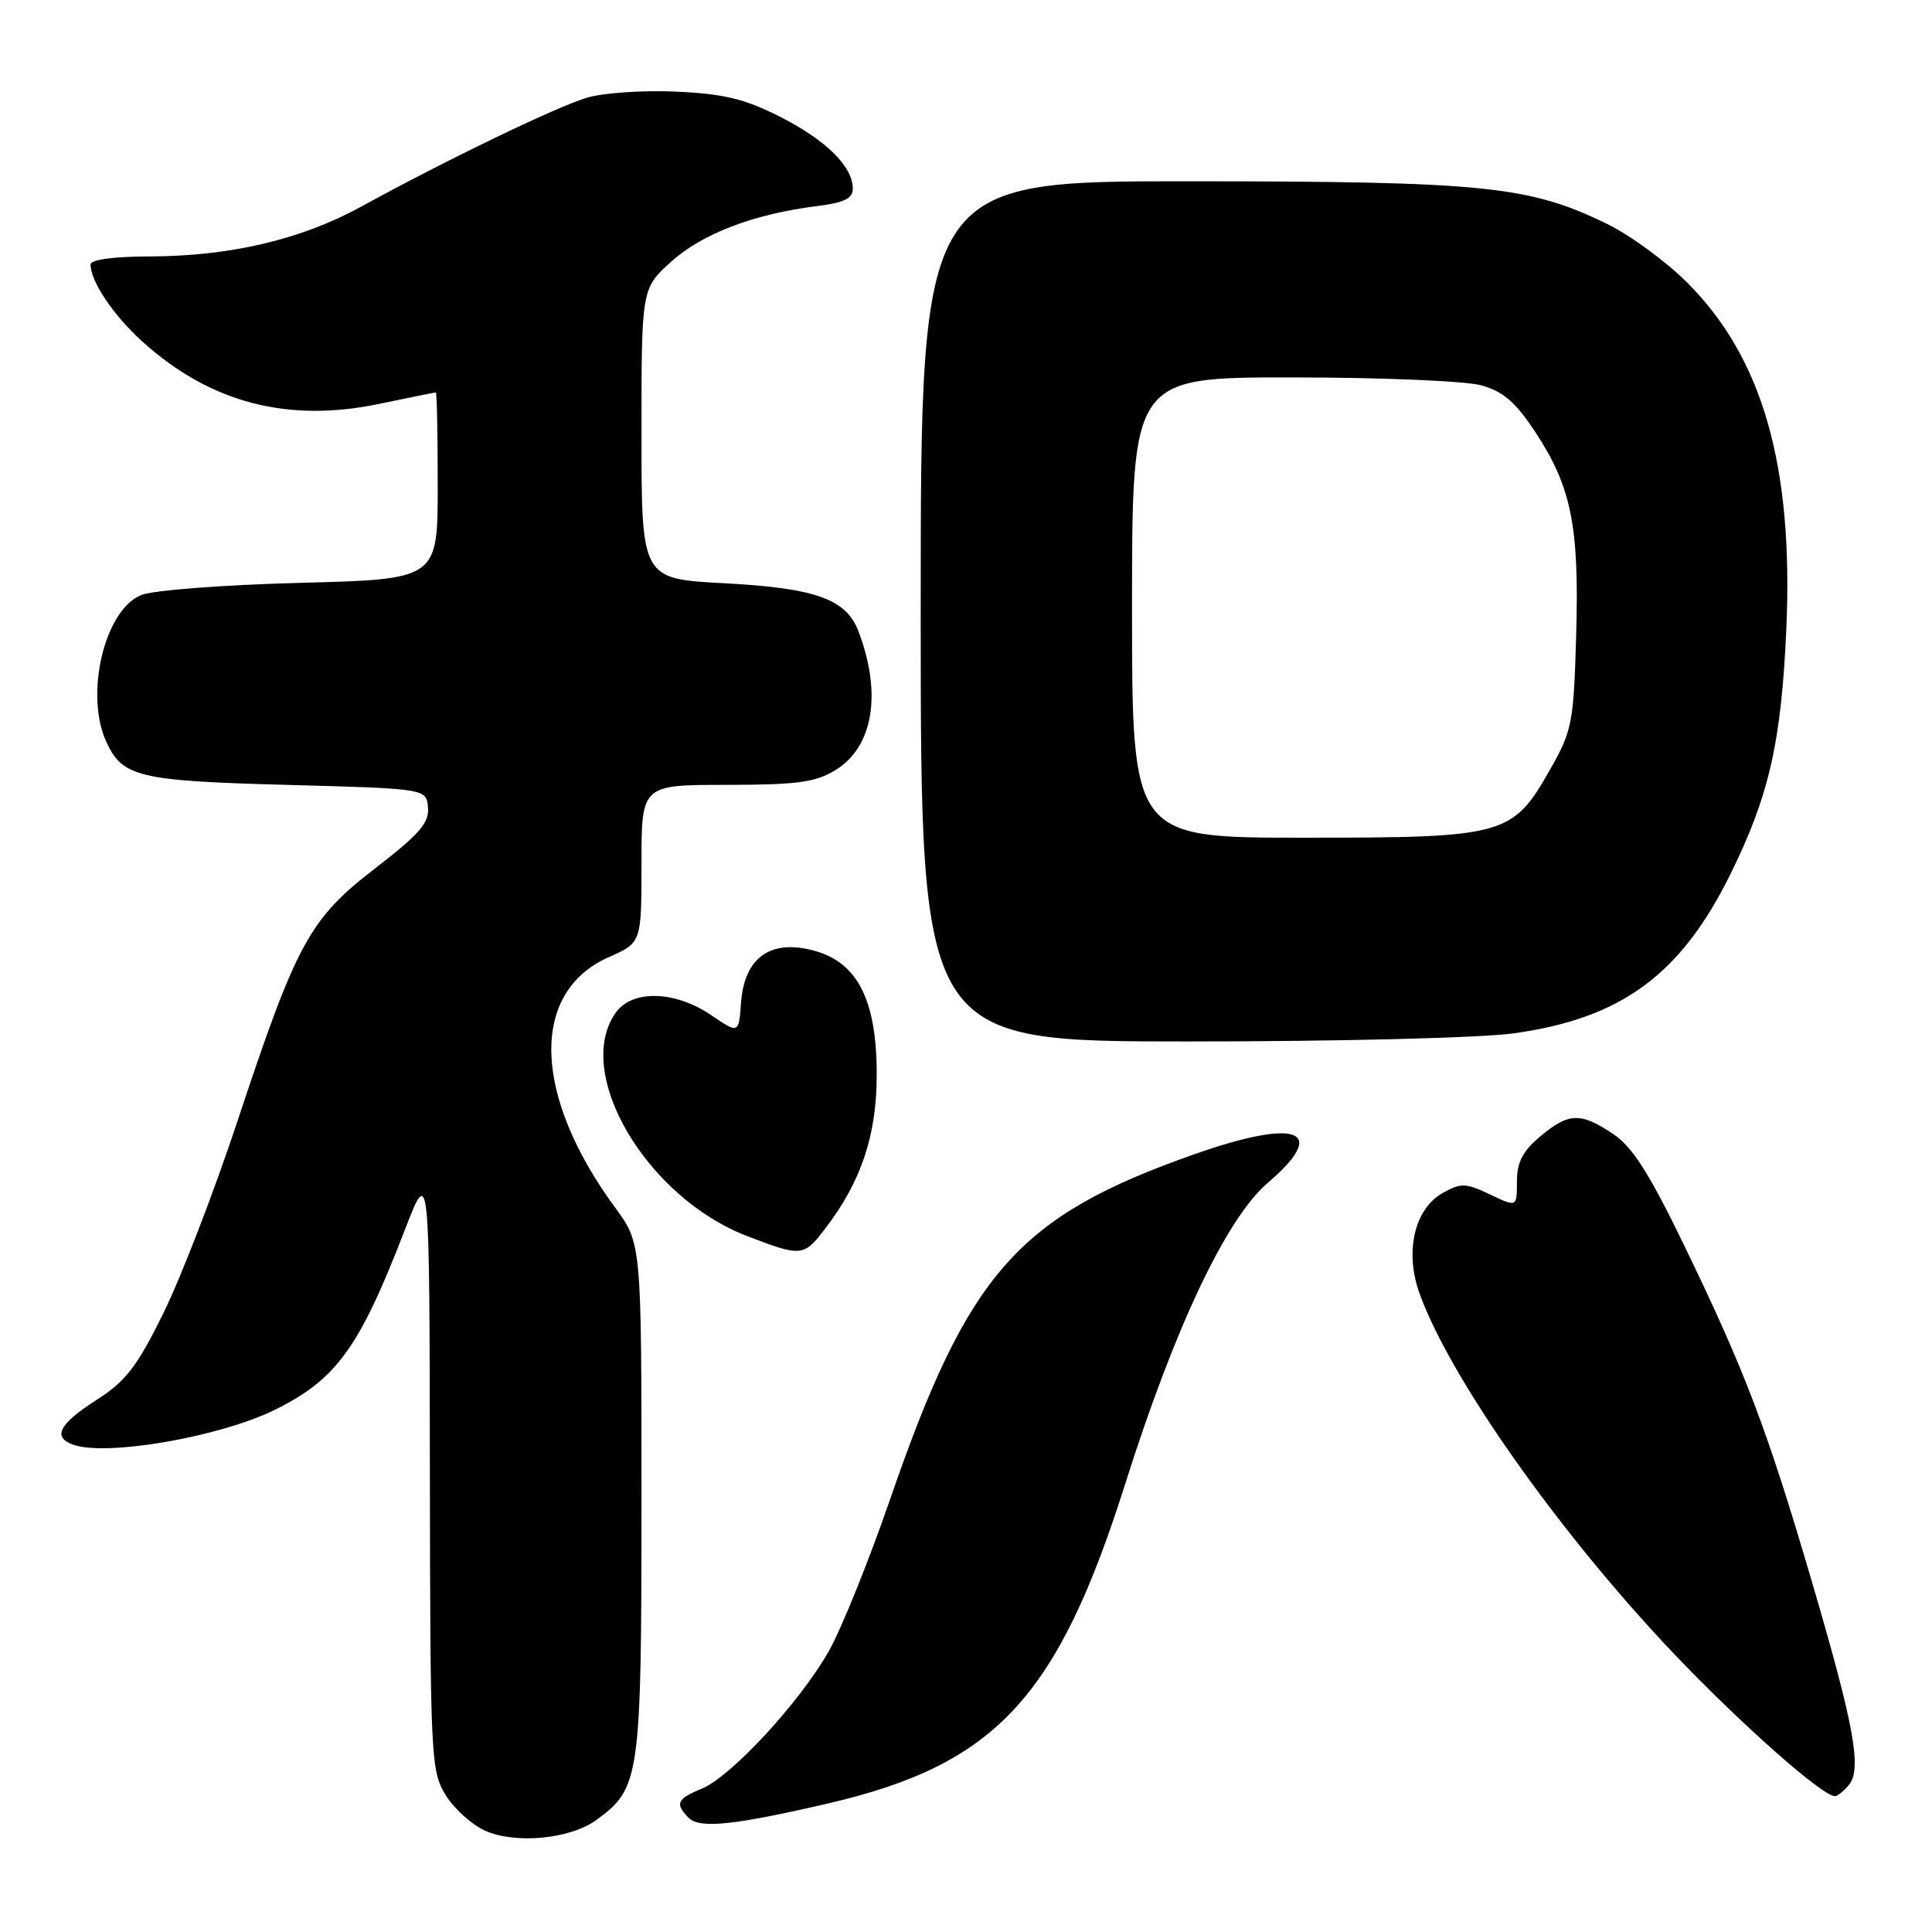 <?xml version="1.0" encoding="UTF-8" standalone="no"?>
<!DOCTYPE svg PUBLIC "-//W3C//DTD SVG 1.1//EN" "http://www.w3.org/Graphics/SVG/1.1/DTD/svg11.dtd" >
<svg xmlns="http://www.w3.org/2000/svg" xmlns:xlink="http://www.w3.org/1999/xlink" version="1.1" viewBox="0 0 256 256">
 <g >
 <path fill="currentColor"
d=" M 79.00 241.17 C 84.81 236.96 85.00 235.61 85.00 198.63 C 85.00 164.77 85.00 164.77 81.52 160.03 C 70.55 145.08 70.20 131.45 80.68 126.82 C 85.00 124.91 85.00 124.91 85.00 114.45 C 85.00 104.00 85.00 104.00 96.25 104.00 C 105.63 103.99 108.03 103.67 110.69 102.05 C 115.70 98.99 116.89 91.95 113.77 83.70 C 112.14 79.37 108.10 77.92 95.91 77.28 C 85.00 76.70 85.00 76.70 85.00 57.47 C 85.00 38.23 85.00 38.23 88.94 34.67 C 93.03 30.97 99.93 28.34 108.25 27.31 C 111.85 26.86 113.00 26.31 113.00 25.00 C 113.00 22.06 109.44 18.55 103.34 15.46 C 98.68 13.10 95.91 12.43 89.60 12.14 C 85.25 11.94 79.94 12.30 77.79 12.94 C 73.69 14.17 59.12 21.20 47.80 27.41 C 39.88 31.75 30.46 33.96 19.75 33.98 C 15.02 33.99 12.00 34.41 12.00 35.05 C 12.00 37.29 15.04 41.81 18.89 45.28 C 27.82 53.35 38.09 56.05 50.23 53.52 C 54.23 52.68 57.61 52.00 57.75 52.00 C 57.89 52.00 58.00 57.57 58.00 64.38 C 58.00 76.76 58.00 76.76 39.75 77.23 C 29.59 77.50 20.26 78.21 18.70 78.85 C 13.86 80.82 11.20 91.96 14.07 98.26 C 16.22 102.96 18.32 103.47 38.00 104.00 C 56.50 104.50 56.50 104.50 56.71 107.00 C 56.89 109.03 55.56 110.55 49.71 115.06 C 40.99 121.79 39.31 124.88 31.41 148.72 C 28.35 157.95 23.96 169.32 21.65 174.00 C 18.16 181.09 16.69 183.00 12.79 185.50 C 7.88 188.65 6.94 190.38 9.58 191.39 C 13.89 193.05 29.13 190.42 36.50 186.77 C 44.62 182.73 47.63 178.55 53.63 163.00 C 56.91 154.50 56.91 154.50 56.96 194.50 C 57.01 232.80 57.09 234.64 59.02 237.81 C 60.13 239.63 62.49 241.77 64.27 242.57 C 68.28 244.38 75.53 243.69 79.00 241.17 Z  M 109.79 238.95 C 131.94 233.79 140.13 224.96 149.11 196.58 C 155.63 175.94 162.50 161.44 167.95 156.77 C 176.19 149.72 172.01 148.10 158.18 152.97 C 134.87 161.19 128.31 168.63 118.00 198.50 C 115.16 206.75 111.47 215.89 109.81 218.81 C 105.95 225.59 96.90 235.38 93.01 237.00 C 89.68 238.37 89.40 238.99 91.25 240.87 C 92.70 242.34 97.26 241.86 109.79 238.95 Z  M 244.99 236.51 C 246.75 234.39 245.69 228.63 239.95 209.12 C 234.13 189.32 231.20 181.61 223.15 165.00 C 218.52 155.43 216.31 151.97 213.74 150.25 C 209.42 147.36 207.85 147.42 204.08 150.59 C 201.75 152.54 201.00 154.01 201.00 156.57 C 201.00 159.97 201.00 159.97 197.43 158.27 C 194.22 156.74 193.60 156.72 191.18 158.07 C 187.42 160.17 186.10 165.85 188.09 171.37 C 192.12 182.60 206.60 203.12 221.72 219.04 C 230.50 228.28 241.46 238.00 243.13 238.00 C 243.47 238.00 244.31 237.33 244.99 236.51 Z  M 109.42 162.69 C 114.09 156.58 116.14 150.47 116.17 142.60 C 116.21 132.58 113.68 127.53 107.84 125.96 C 102.09 124.41 98.64 126.88 98.19 132.85 C 97.89 136.99 97.89 136.99 94.21 134.50 C 89.41 131.24 83.73 131.11 81.56 134.22 C 75.96 142.22 85.67 158.67 99.01 163.79 C 106.25 166.57 106.49 166.54 109.42 162.69 Z  M 200.60 136.92 C 214.85 134.94 222.73 129.14 229.30 115.81 C 234.40 105.47 236.02 98.38 236.69 83.49 C 237.67 61.80 233.58 47.45 223.56 37.44 C 220.78 34.66 216.02 31.17 212.98 29.69 C 202.65 24.64 196.78 24.04 157.75 24.02 C 122.00 24.00 122.00 24.00 122.00 81.00 C 122.00 138.00 122.00 138.00 157.43 138.00 C 177.29 138.00 196.26 137.53 200.60 136.92 Z  M 150.00 80.50 C 150.00 50.00 150.00 50.00 171.25 50.01 C 182.99 50.01 194.19 50.48 196.28 51.06 C 199.20 51.87 200.82 53.28 203.47 57.30 C 208.22 64.52 209.27 69.76 208.85 84.19 C 208.52 95.77 208.32 96.82 205.42 101.92 C 200.42 110.74 199.49 111.00 172.77 111.00 C 150.00 111.00 150.00 111.00 150.00 80.50 Z "/>
</g>
</svg>